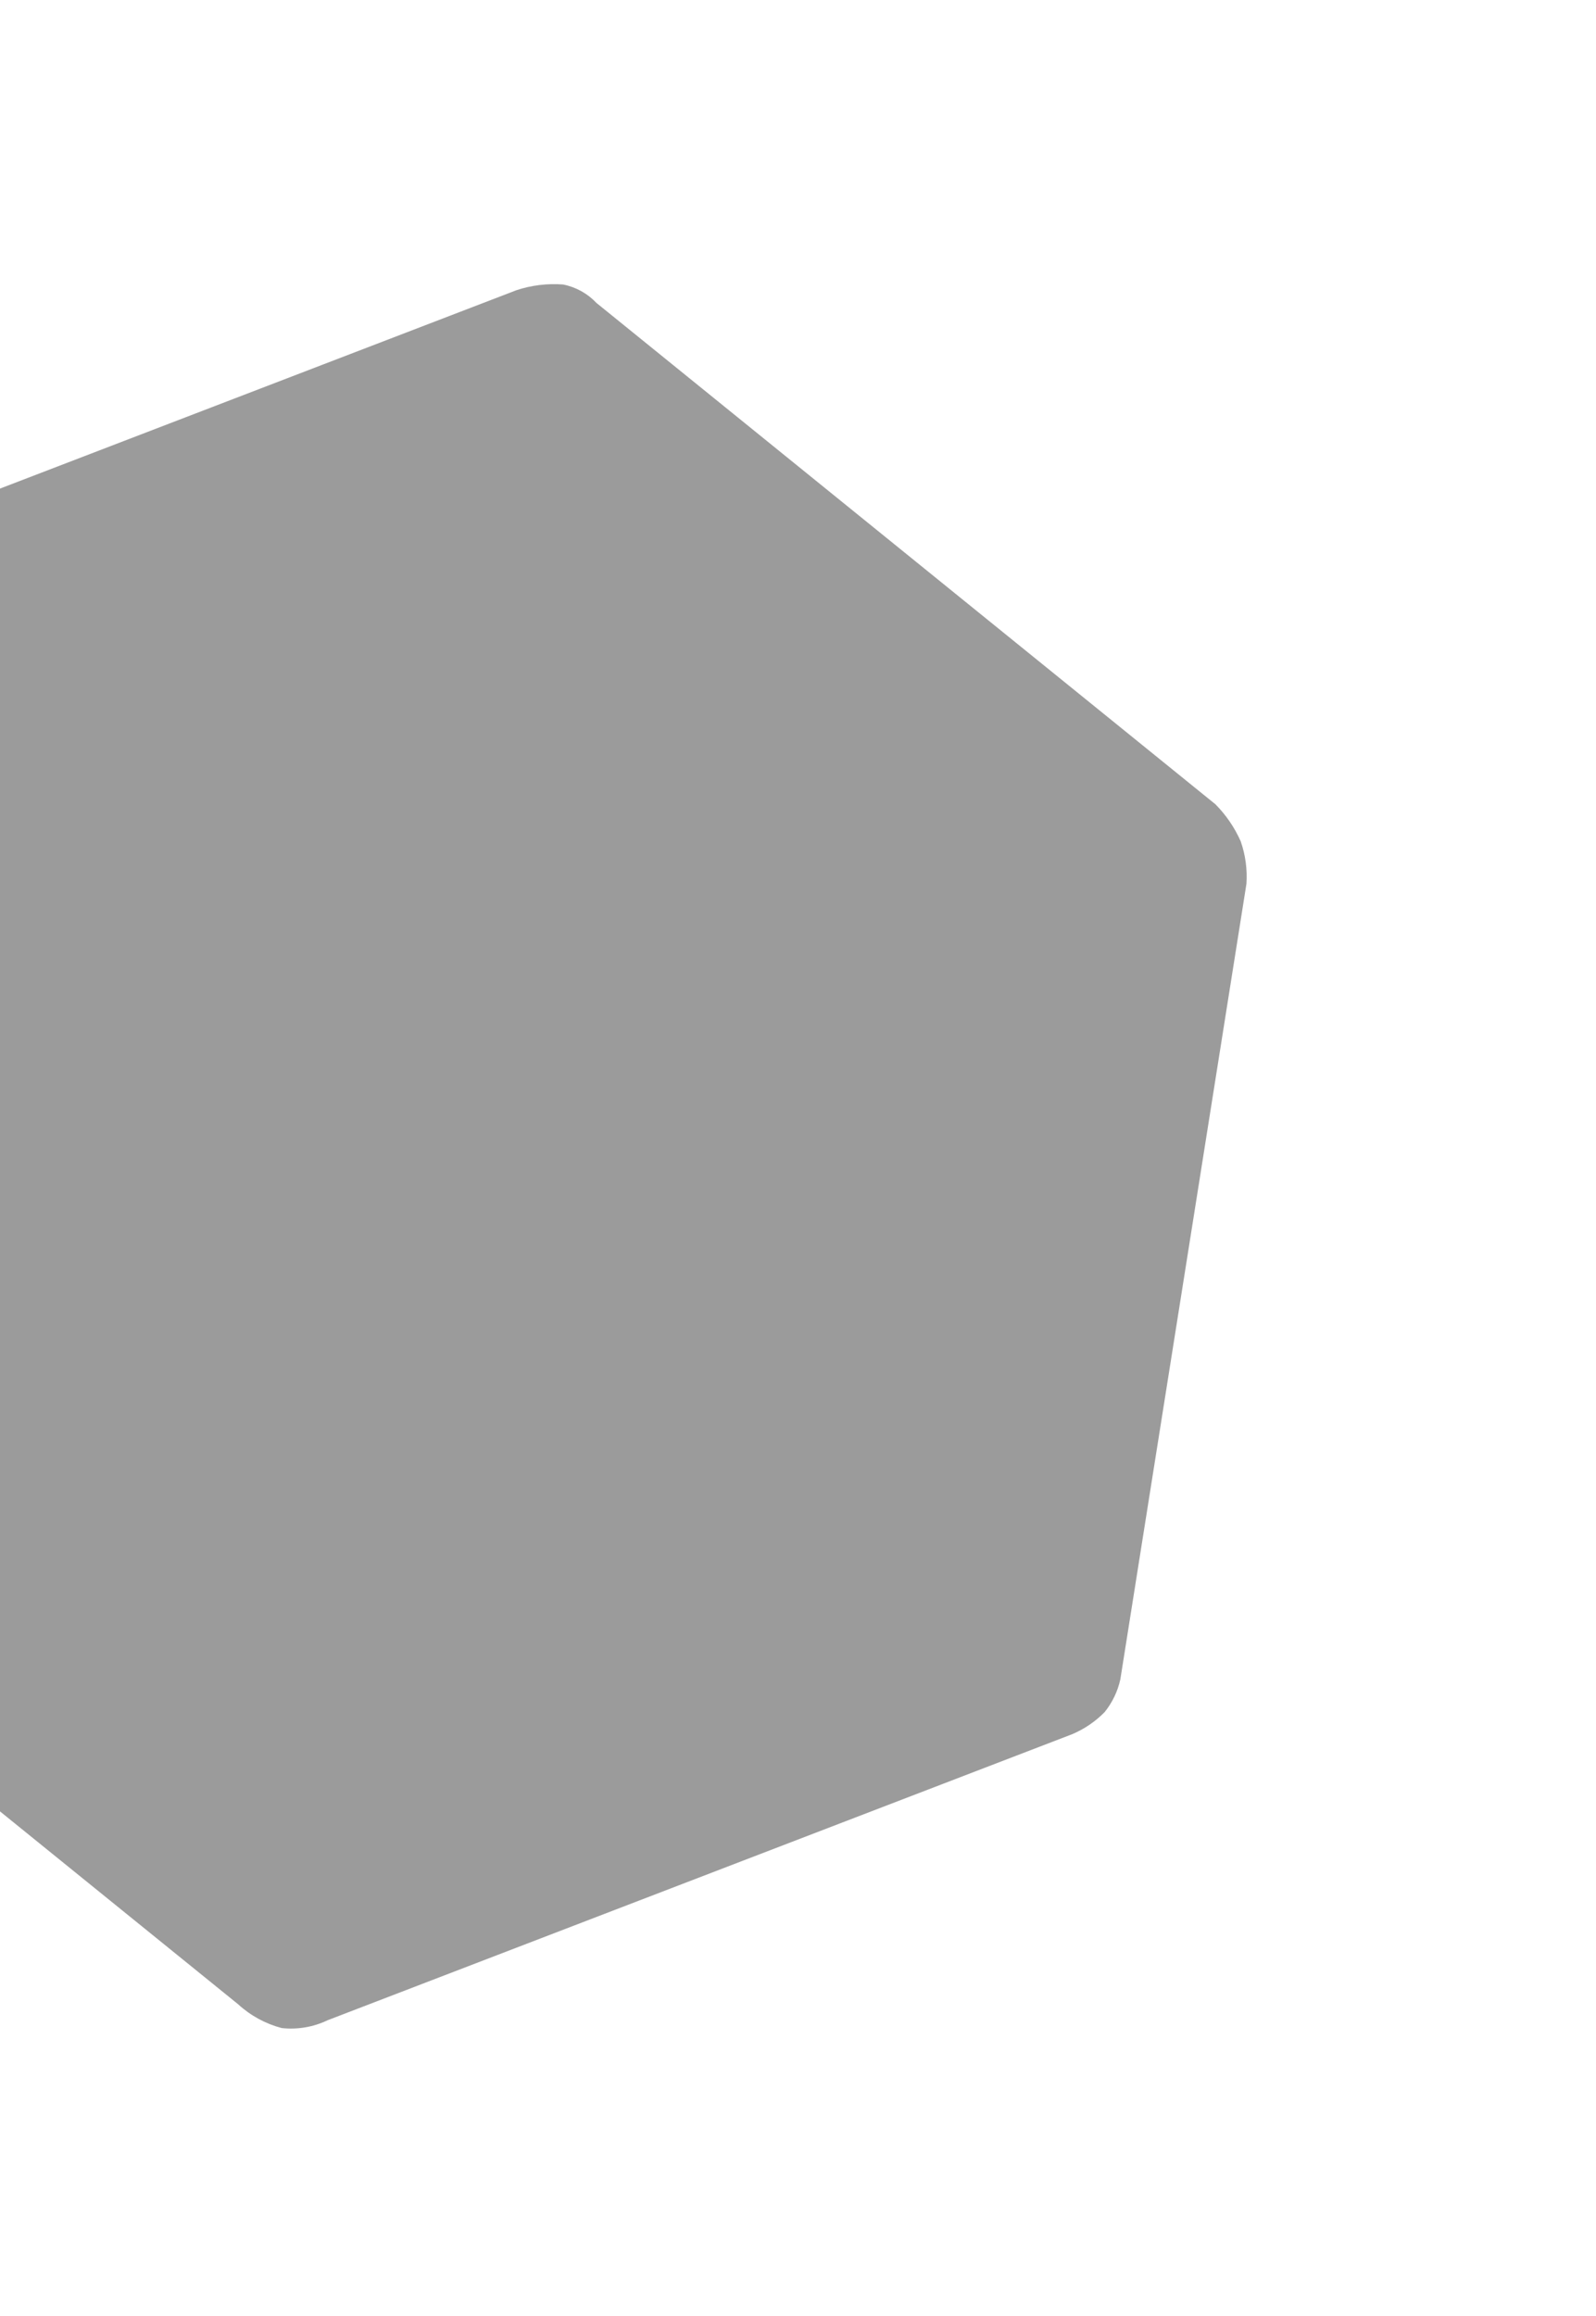 <svg width="204" height="296" viewBox="0 0 204 296" fill="none" xmlns="http://www.w3.org/2000/svg">
<g clip-path="url(#clip0_2161_1380)">
<path opacity="0.43" d="M158.588 107.516C159.195 109.259 159.443 111.106 159.319 112.947L143.201 214.609C142.864 216.143 142.174 217.577 141.188 218.798C140.008 219.999 138.602 220.955 137.052 221.612L41.881 258.165C40.056 259.041 38.021 259.388 36.008 259.167C33.931 258.621 32.019 257.577 30.436 256.126L-48.171 192.471C-49.755 191.441 -51.031 190.002 -51.865 188.307C-52.403 186.515 -52.435 184.61 -51.958 182.801L-35.827 81.07C-35.401 79.509 -34.656 78.053 -33.638 76.795C-32.449 75.546 -31.046 74.52 -29.496 73.764L66.016 37.084C67.932 36.45 69.955 36.203 71.967 36.355C73.603 36.677 75.097 37.502 76.24 38.714L155.354 102.779C156.712 104.148 157.807 105.753 158.588 107.516V107.516Z" fill="#191919"/>
</g>
<defs>
<clipPath id="clip0_2161_1380">
<rect width="204" height="296" fill="white"/>
</clipPath>
</defs>
</svg>
